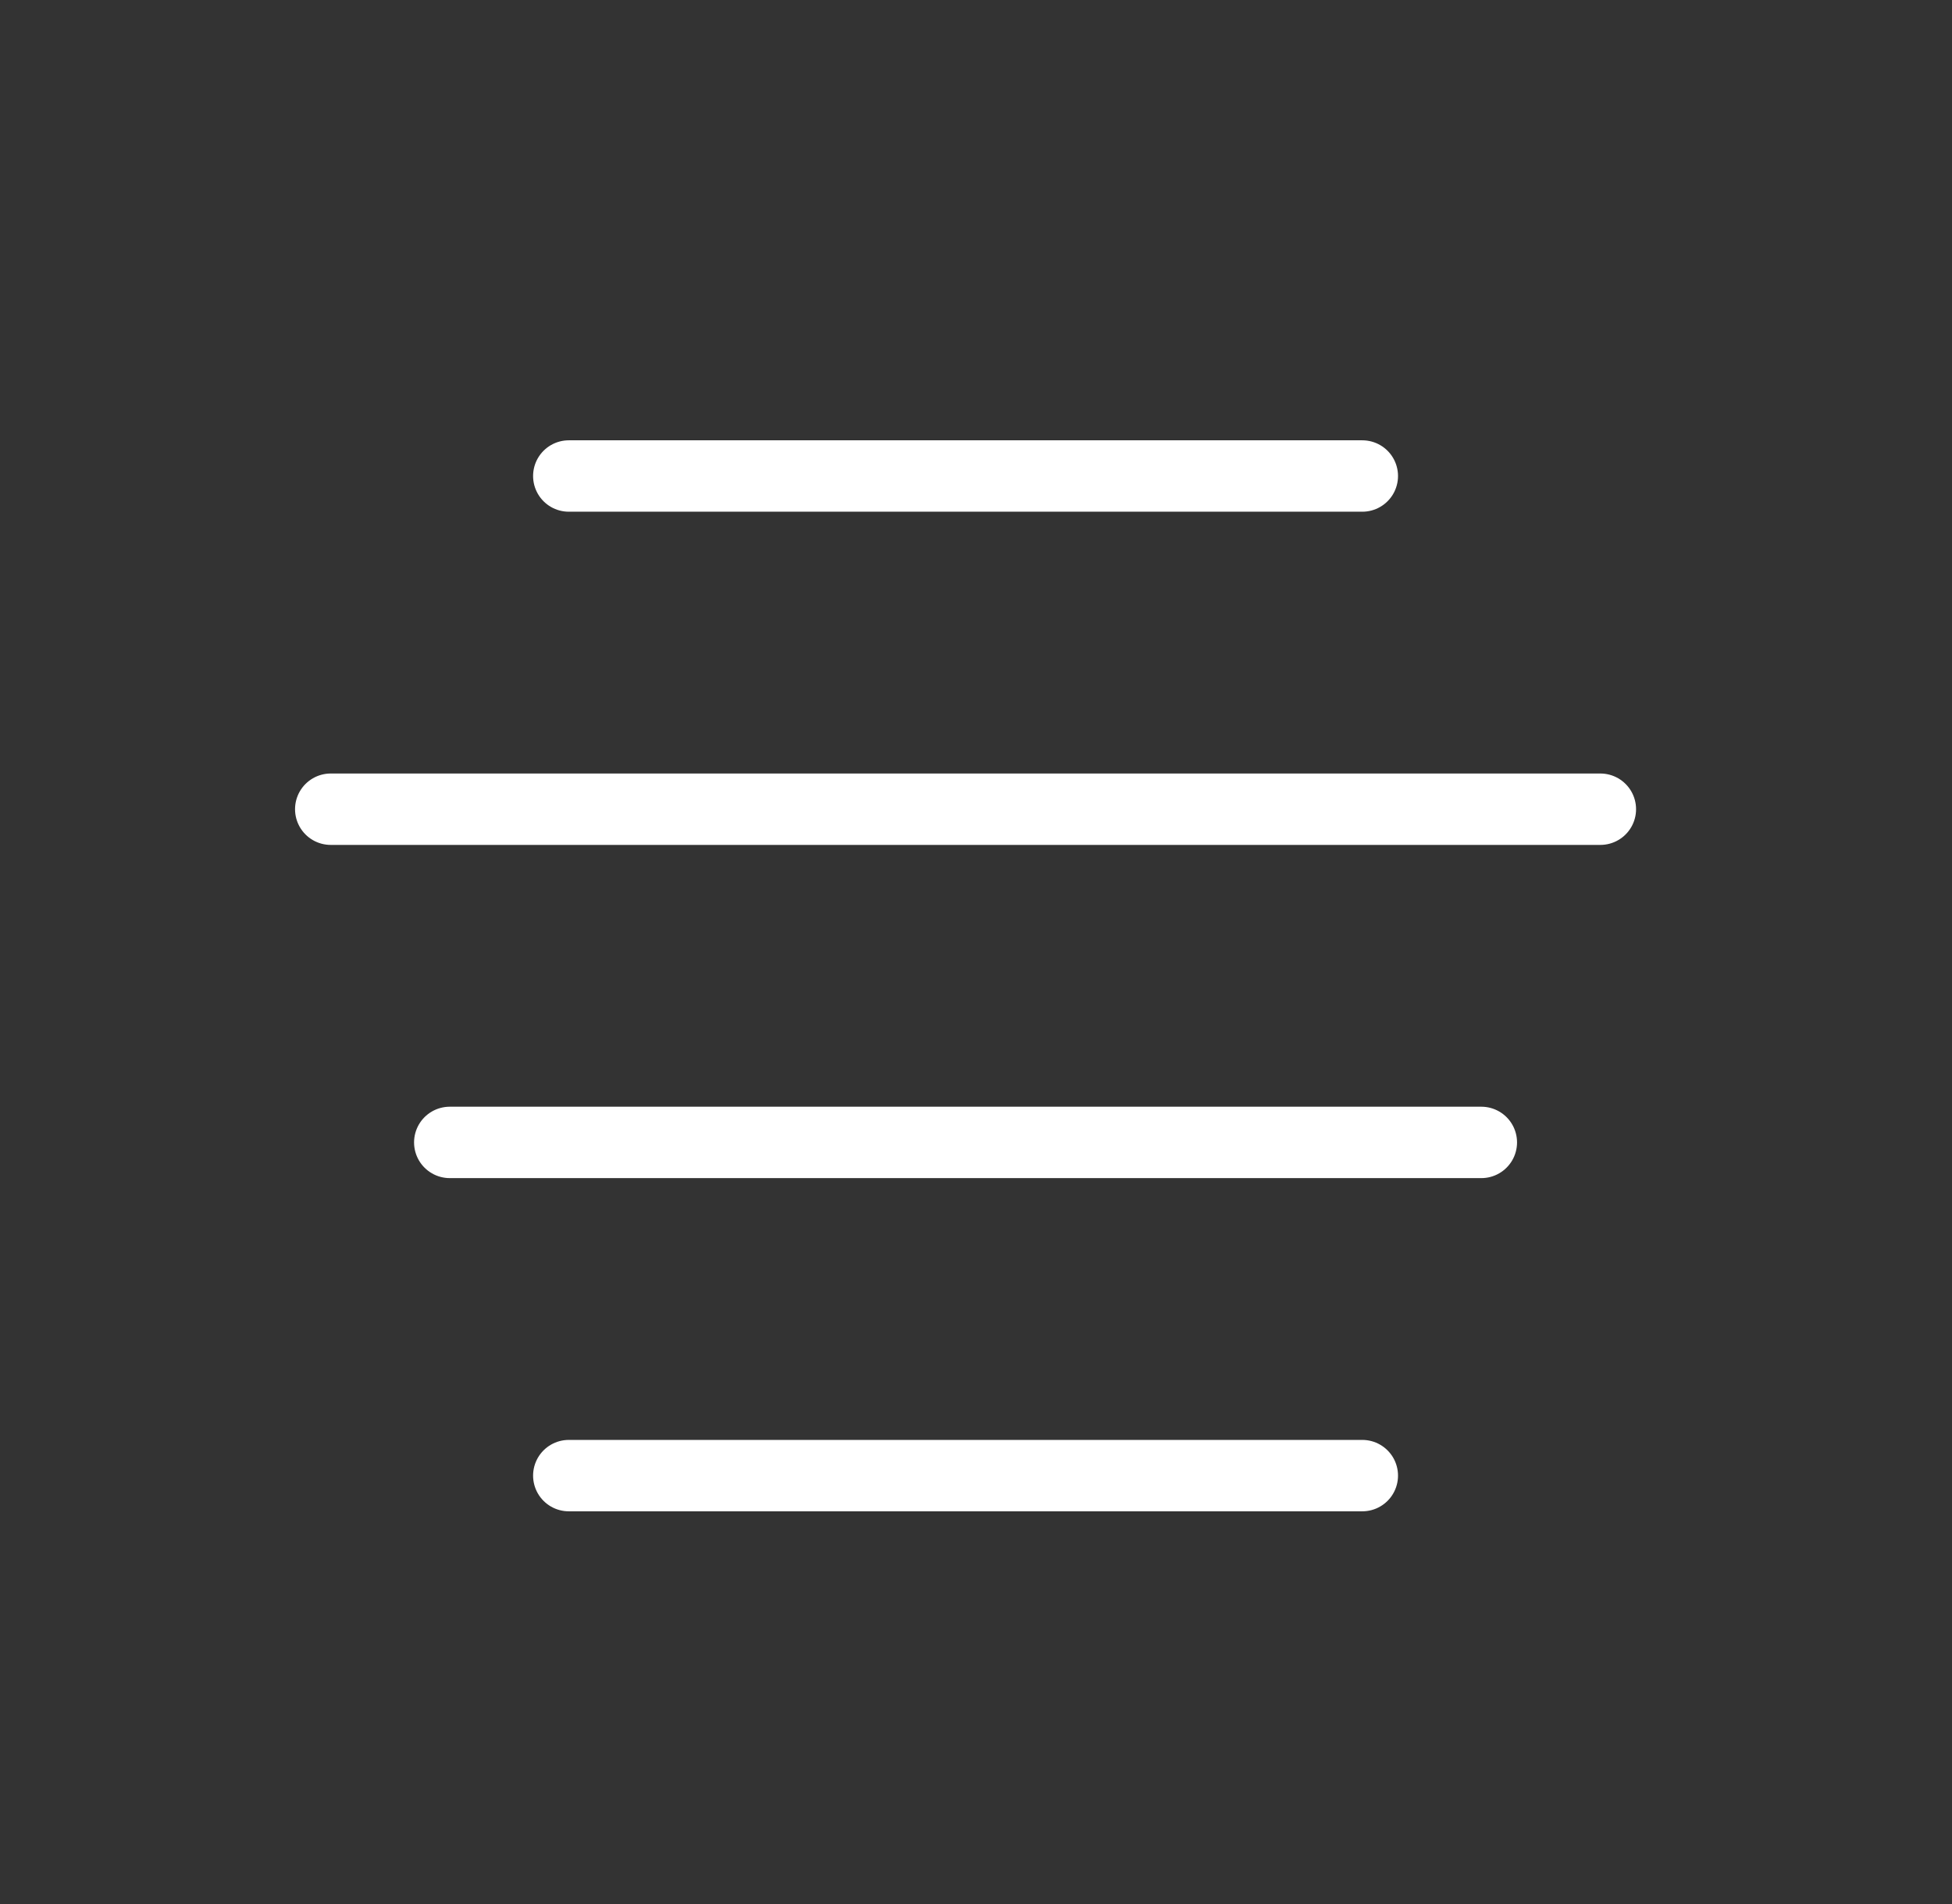 <svg width="41" height="40" viewBox="0 0 41 40" fill="none" xmlns="http://www.w3.org/2000/svg">
<rect x="0" y="0" width="41" height="40" fill="#333333" stroke="none"/>
<path d="M11.947 10H28.614" stroke="white" stroke-width="1.5" stroke-linecap="round" stroke-linejoin="round" style="mix-blend-mode:difference"/>
<path d="M6.947 17H33.614" stroke="white" stroke-width="1.5" stroke-linecap="round" stroke-linejoin="round" style="mix-blend-mode:difference"/>
<path d="M9.447 24H31.114" stroke="white" stroke-width="1.5" stroke-linecap="round" stroke-linejoin="round" style="mix-blend-mode:difference"/>
<path d="M11.947 31H28.614" stroke="white" stroke-width="1.5" stroke-linecap="round" stroke-linejoin="round" style="mix-blend-mode:difference"/>
</svg>
